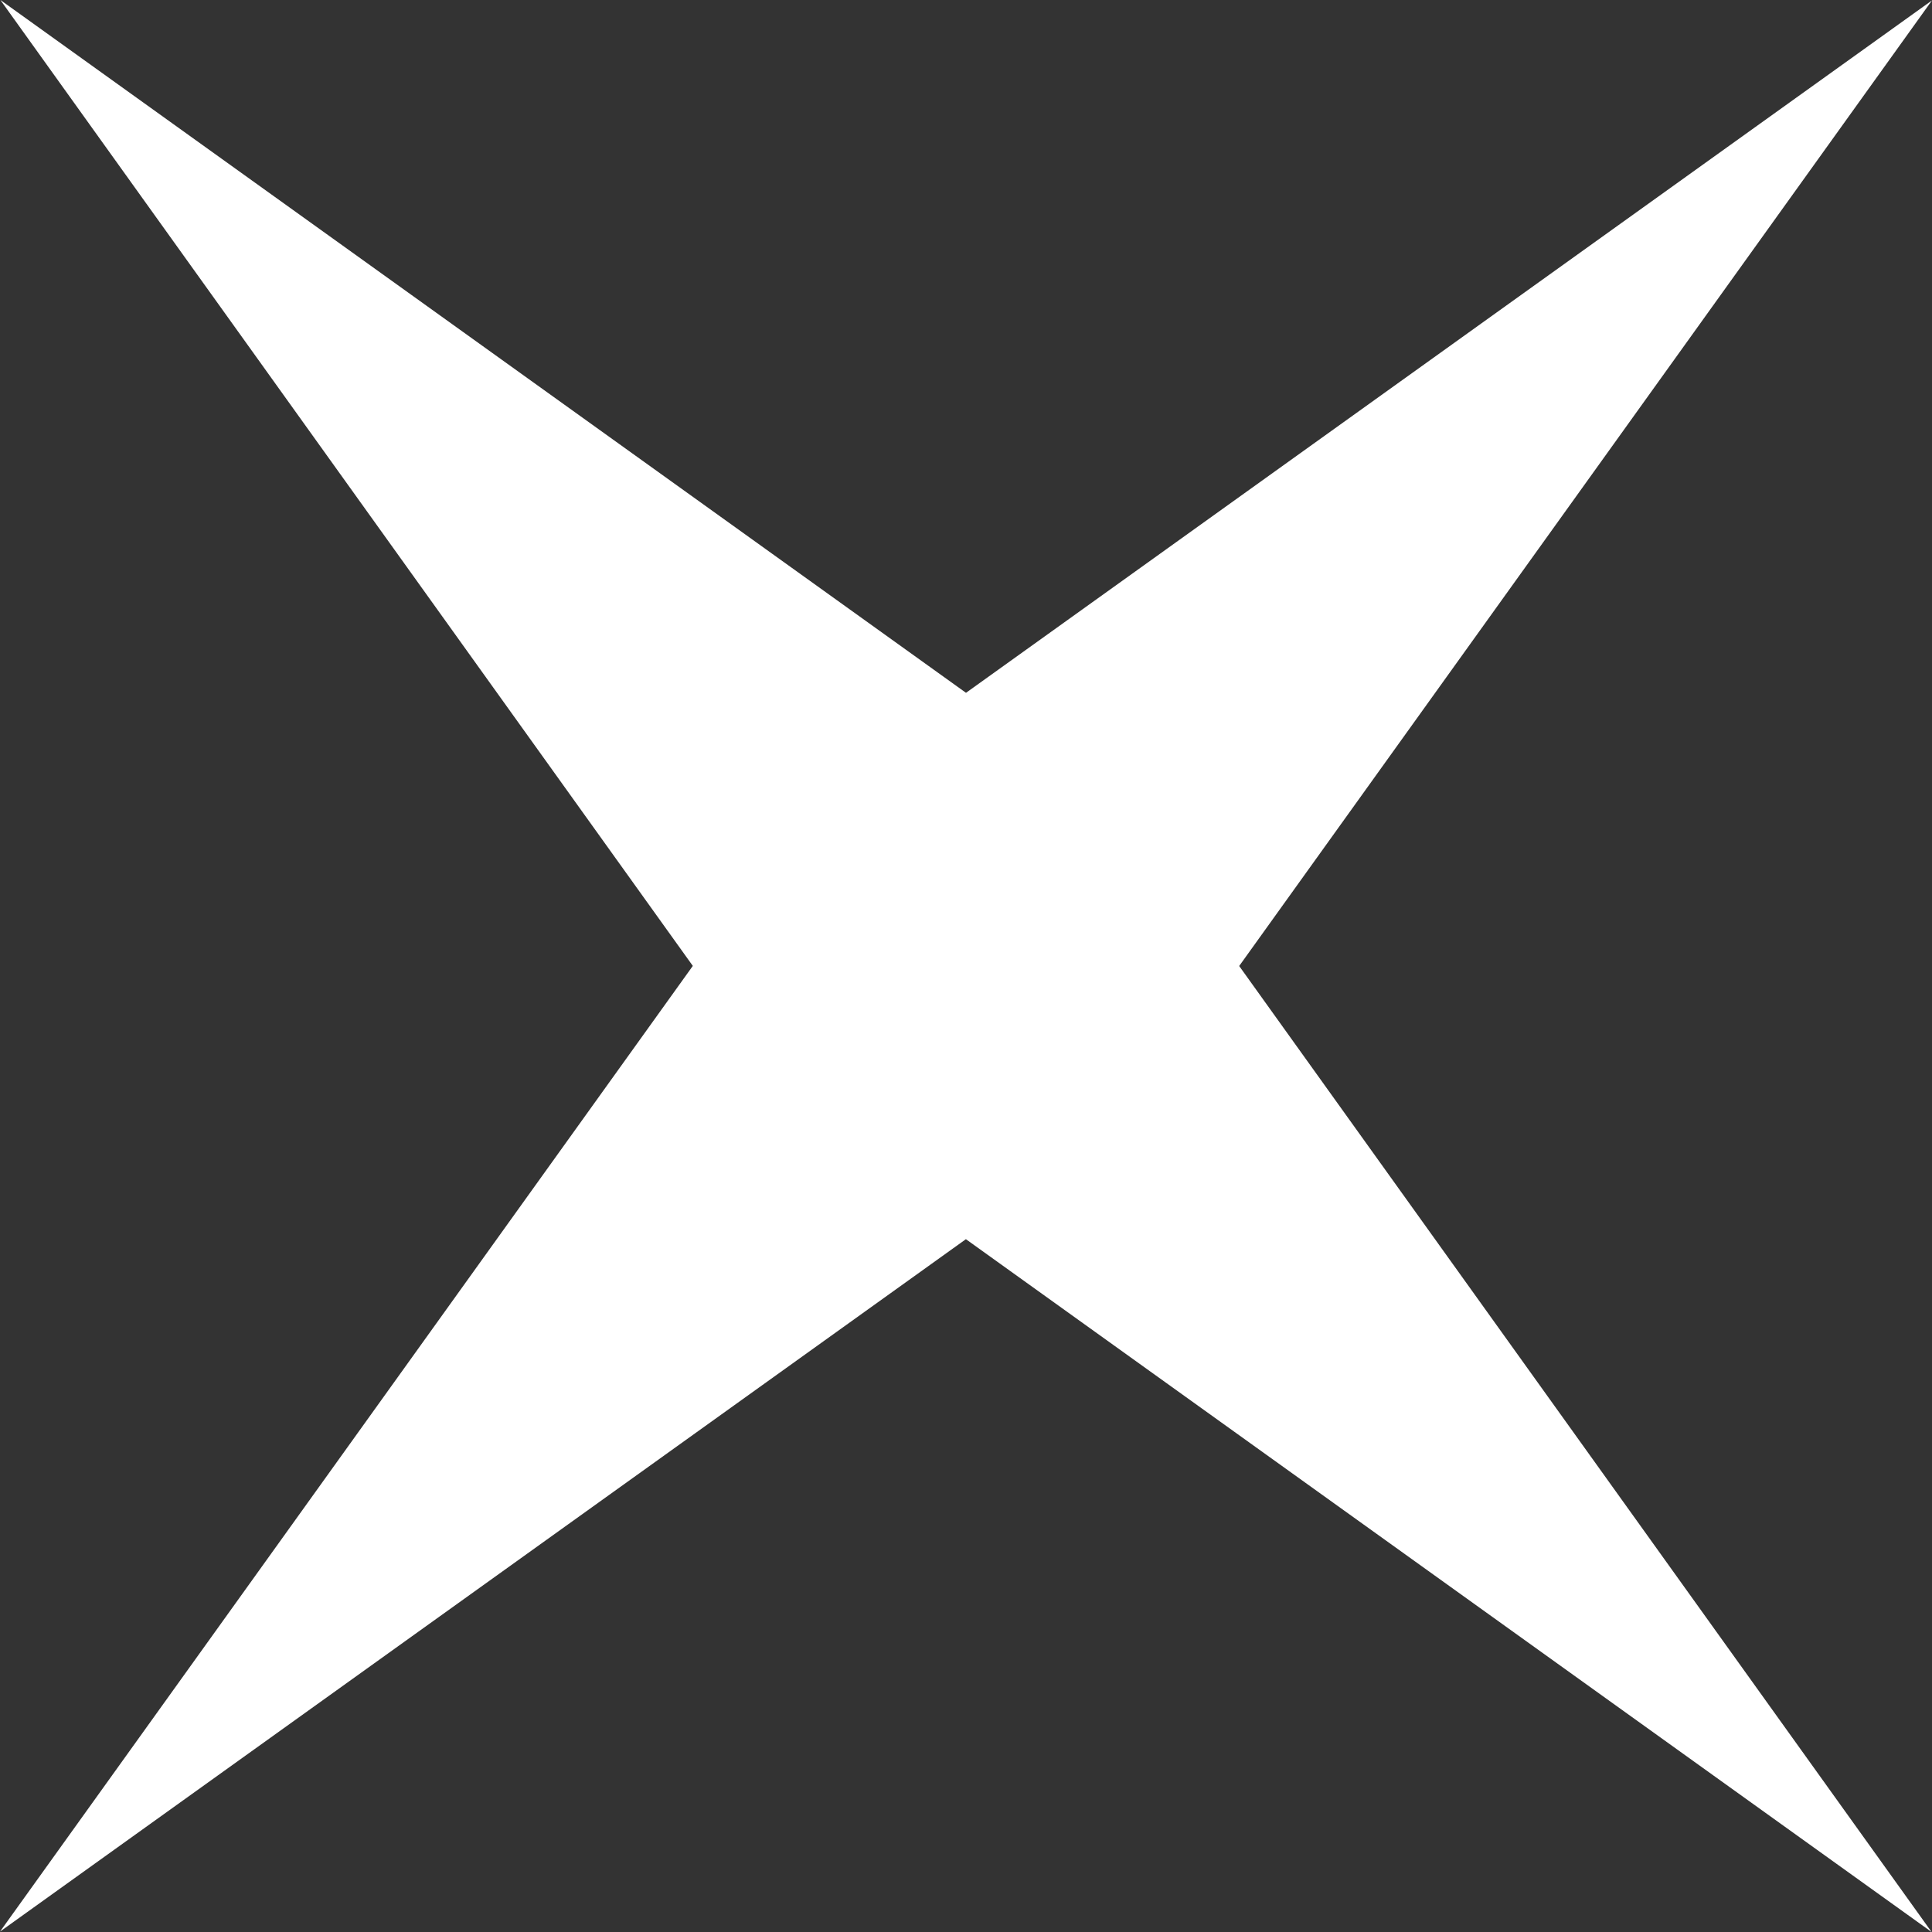 <?xml version="1.0" encoding="UTF-8"?><svg id="Layer_2" xmlns="http://www.w3.org/2000/svg" viewBox="0 0 196.04 196.04"><rect x="0" y="0" width="196.04" height="196.04" fill="#333333" stroke="none"/><defs><style>.cls-1{fill:#fff;}</style></defs><g id="Layer_1-2"><polygon class="cls-1" points="98.02 70.3 196.04 .04 125.74 98.02 196 196.04 98.01 125.74 0 196 70.3 98.01 .04 0 98.02 70.3"/></g></svg>